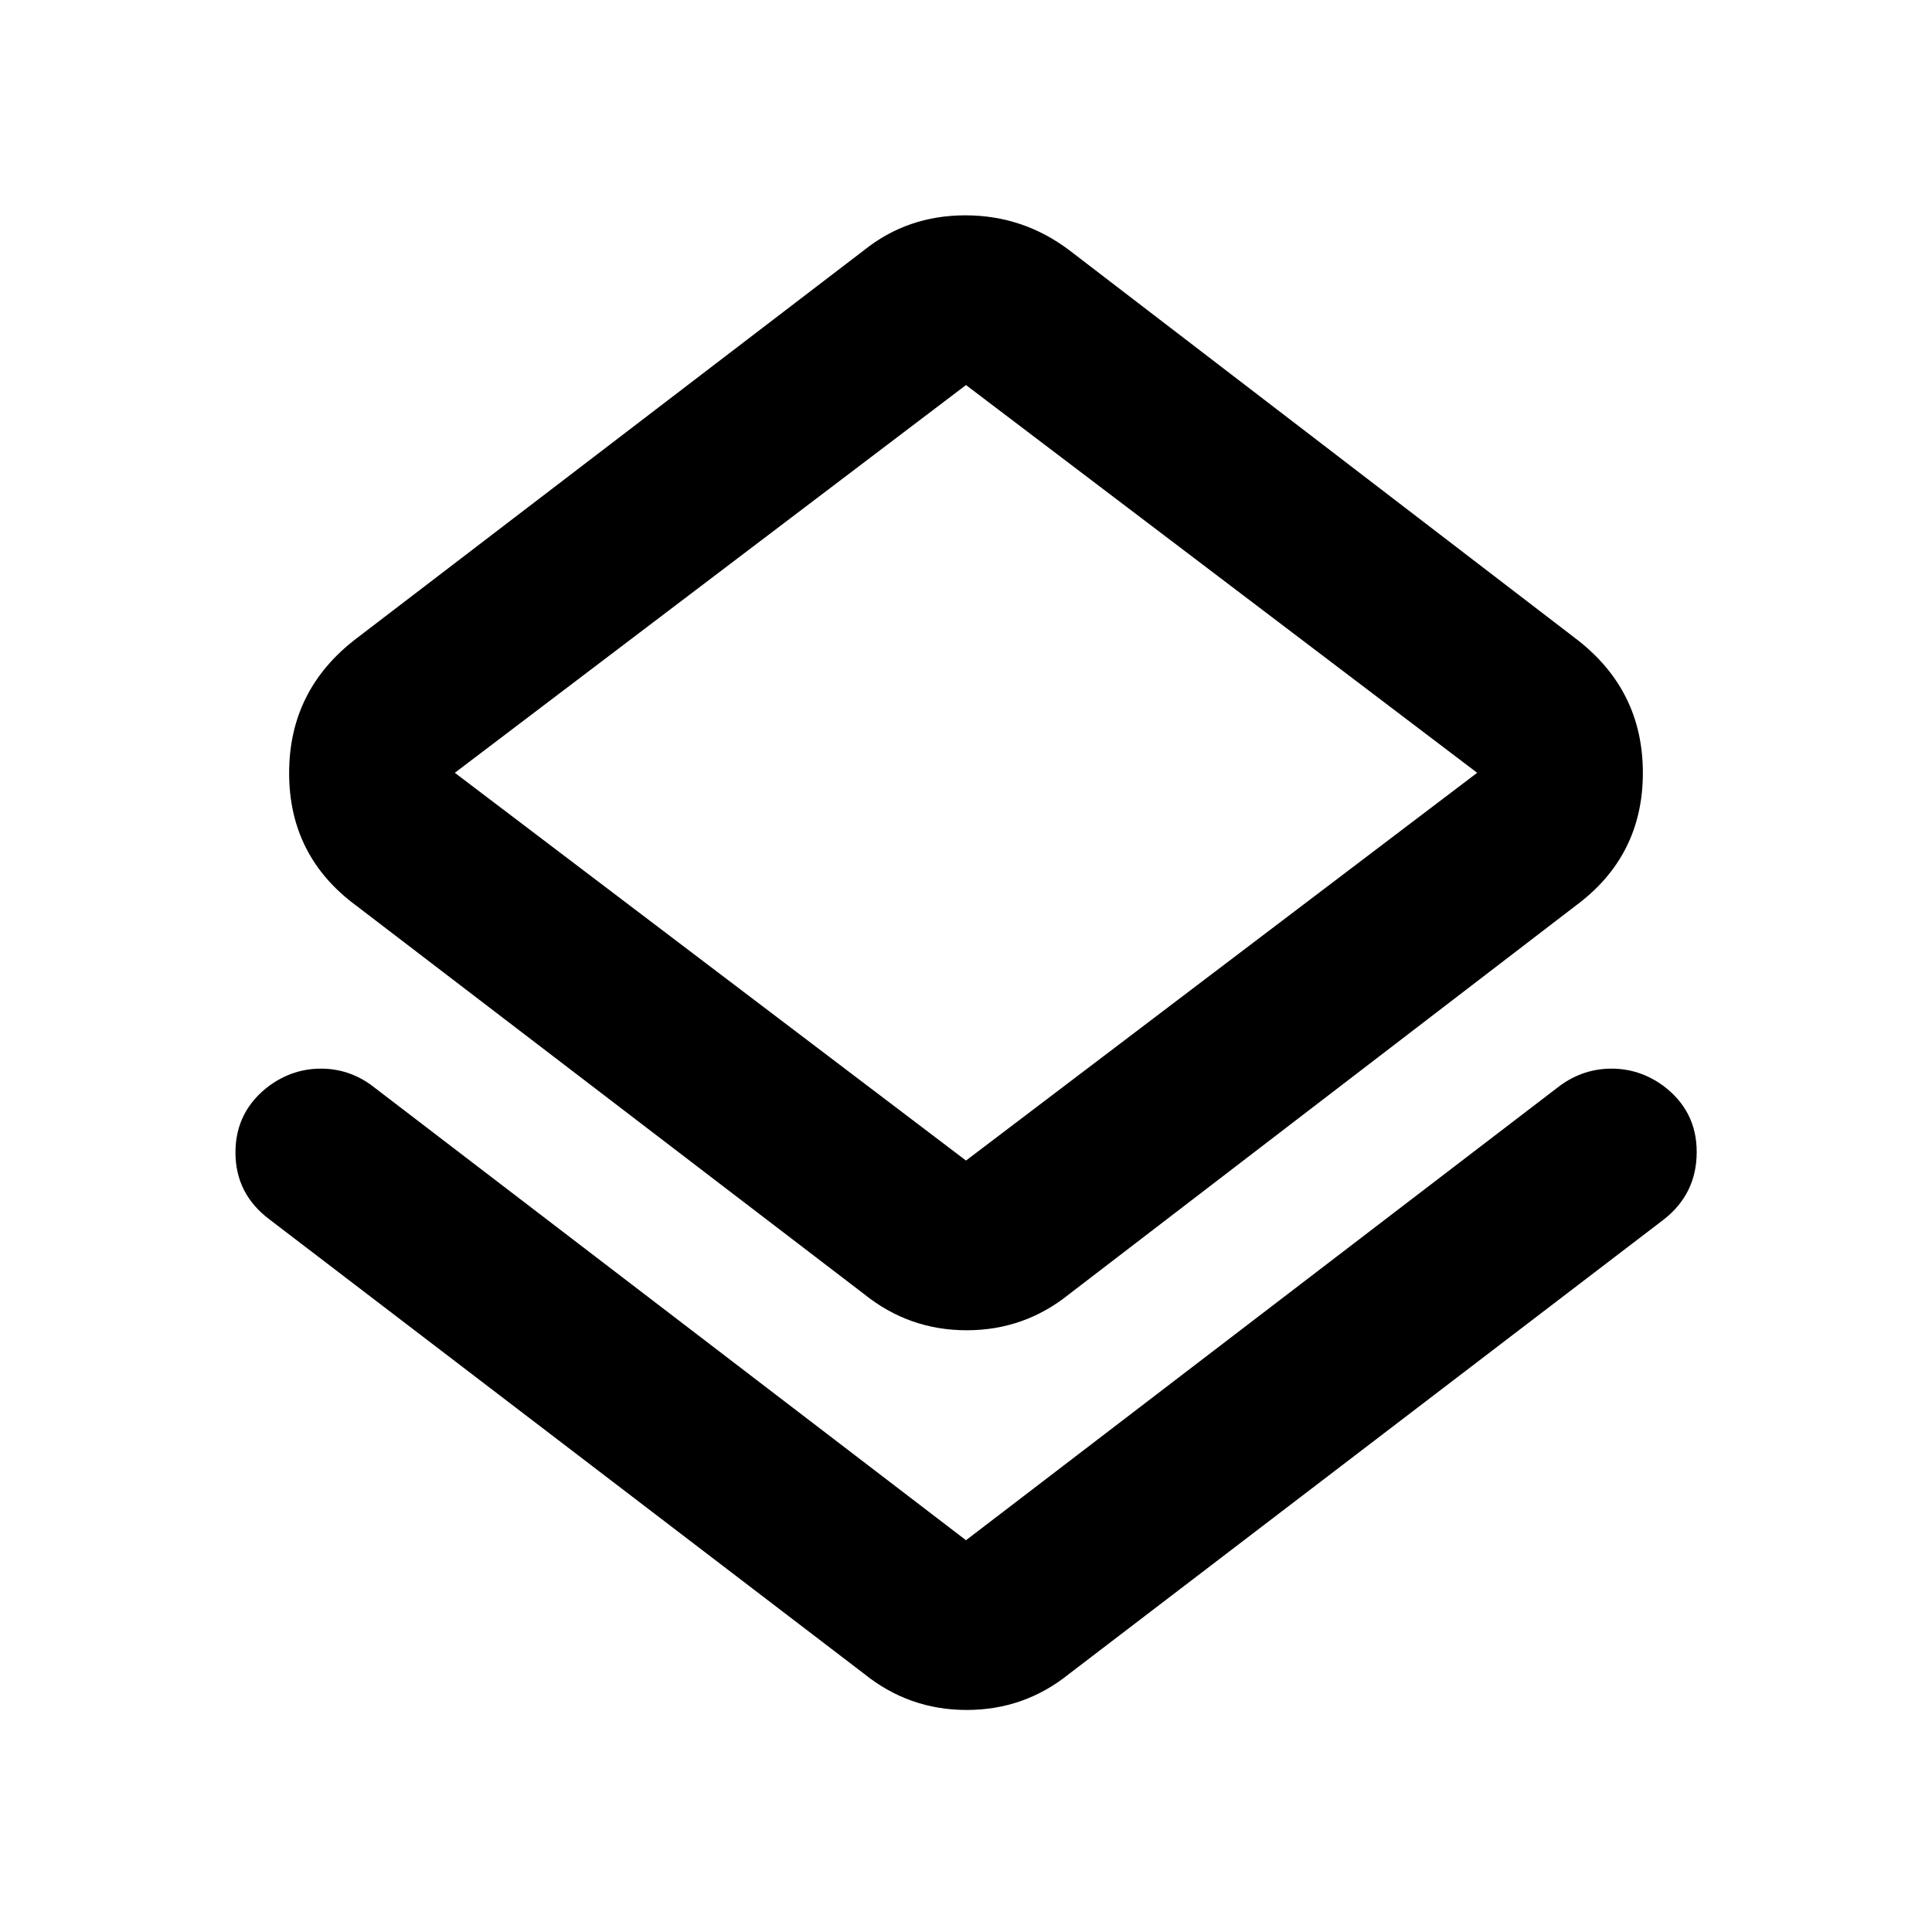 <svg xmlns="http://www.w3.org/2000/svg" height="40" viewBox="0 -960 960 960" width="40"><path d="M134-354q-17-12.71-17-33.35 0-20.65 16.94-33.25 11.64-8.4 25.52-8.4 13.87 0 25.21 8.33l295.33 226 295.33-226q11.55-8.33 25.44-8.33 13.9 0 25.51 8.38 16.89 12.56 16.8 33.22-.08 20.65-16.41 33.4L531.33-128.33q-22.32 18-50.99 18t-51.01-18L134-354Zm295.33 37L177-510q-33.33-24.59-33.33-65.88 0-41.3 33.33-66.79l252.33-193Q450.99-853 479.66-853q28.67 0 51.67 17.33l251.67 193q33.33 25.42 33.33 66.71 0 41.29-33.33 65.96L531.33-317q-22.32 18-50.99 18t-51.01-18ZM480-383.33 734-576 480-768.67 226-576l254 192.67ZM480-576Z"/></svg>